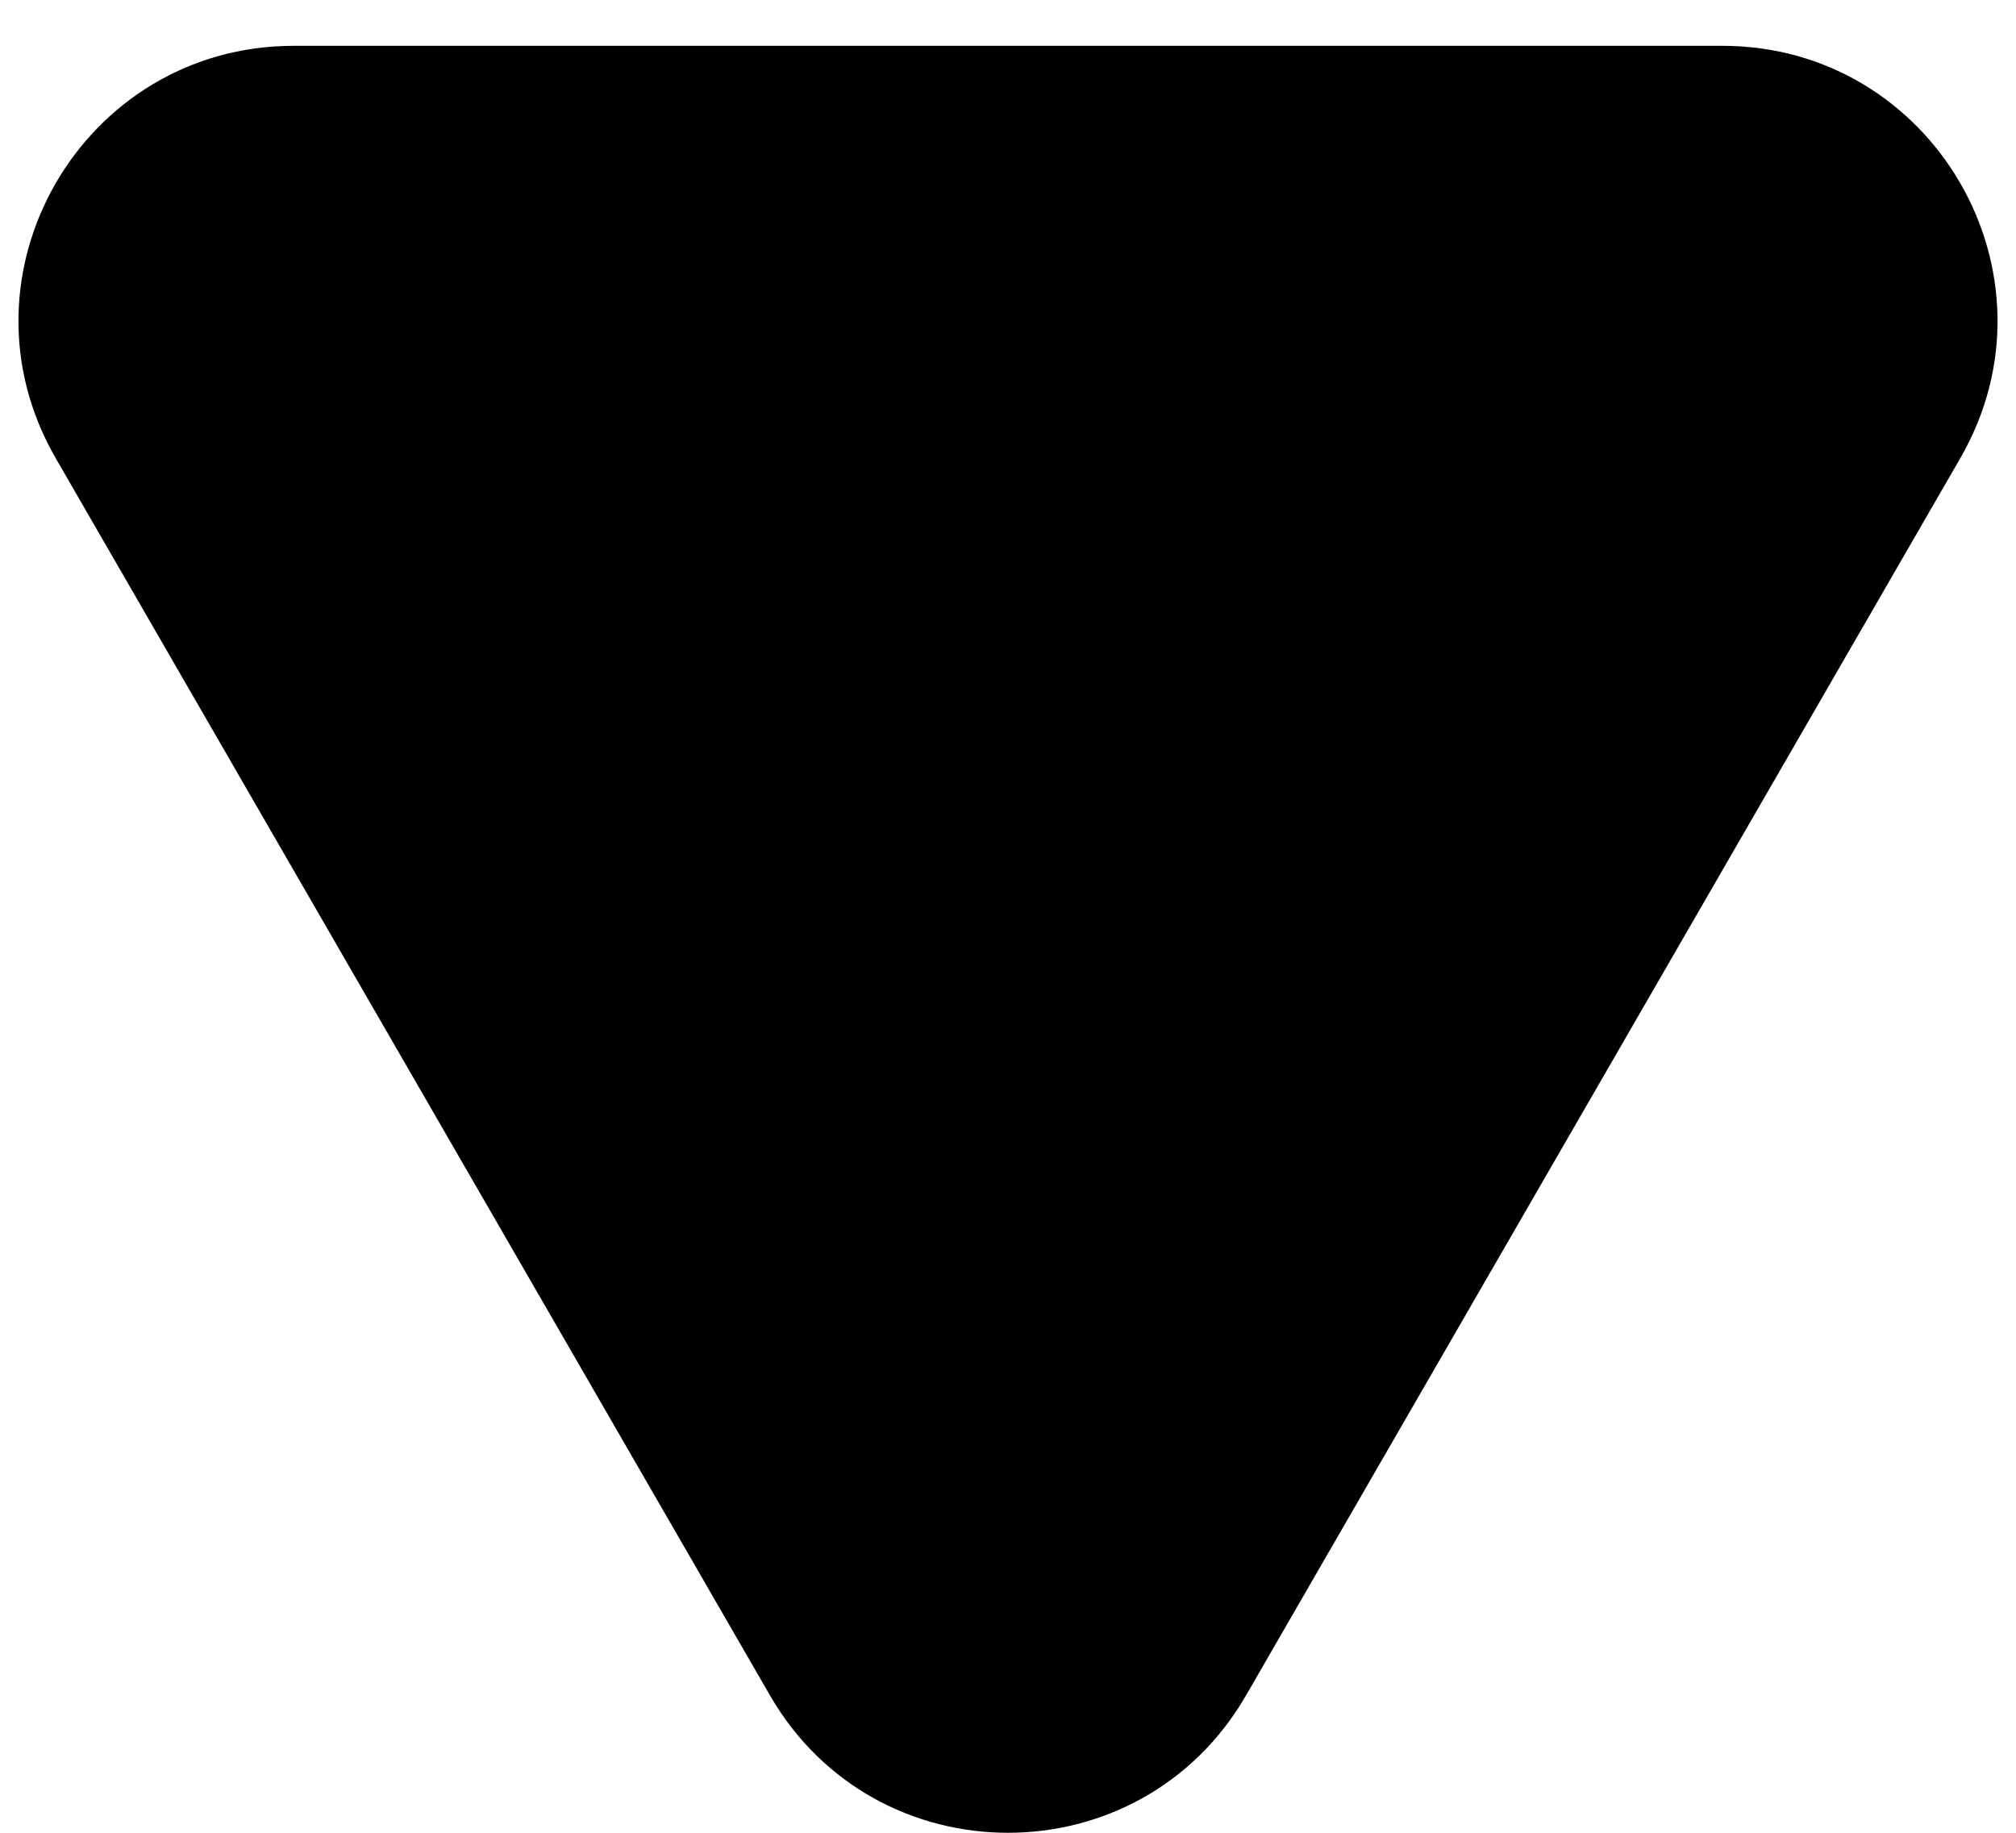 <svg width="22" height="20" viewBox="0 0 22 20" fill="none" xmlns="http://www.w3.org/2000/svg">
<path d="M13.598 18.5C12.443 20.5 9.557 20.5 8.402 18.5L0.608 5C-0.547 3 0.896 0.5 3.206 0.5L18.794 0.5C21.104 0.5 22.547 3 21.392 5L13.598 18.5Z" fill="black"/>
</svg>
